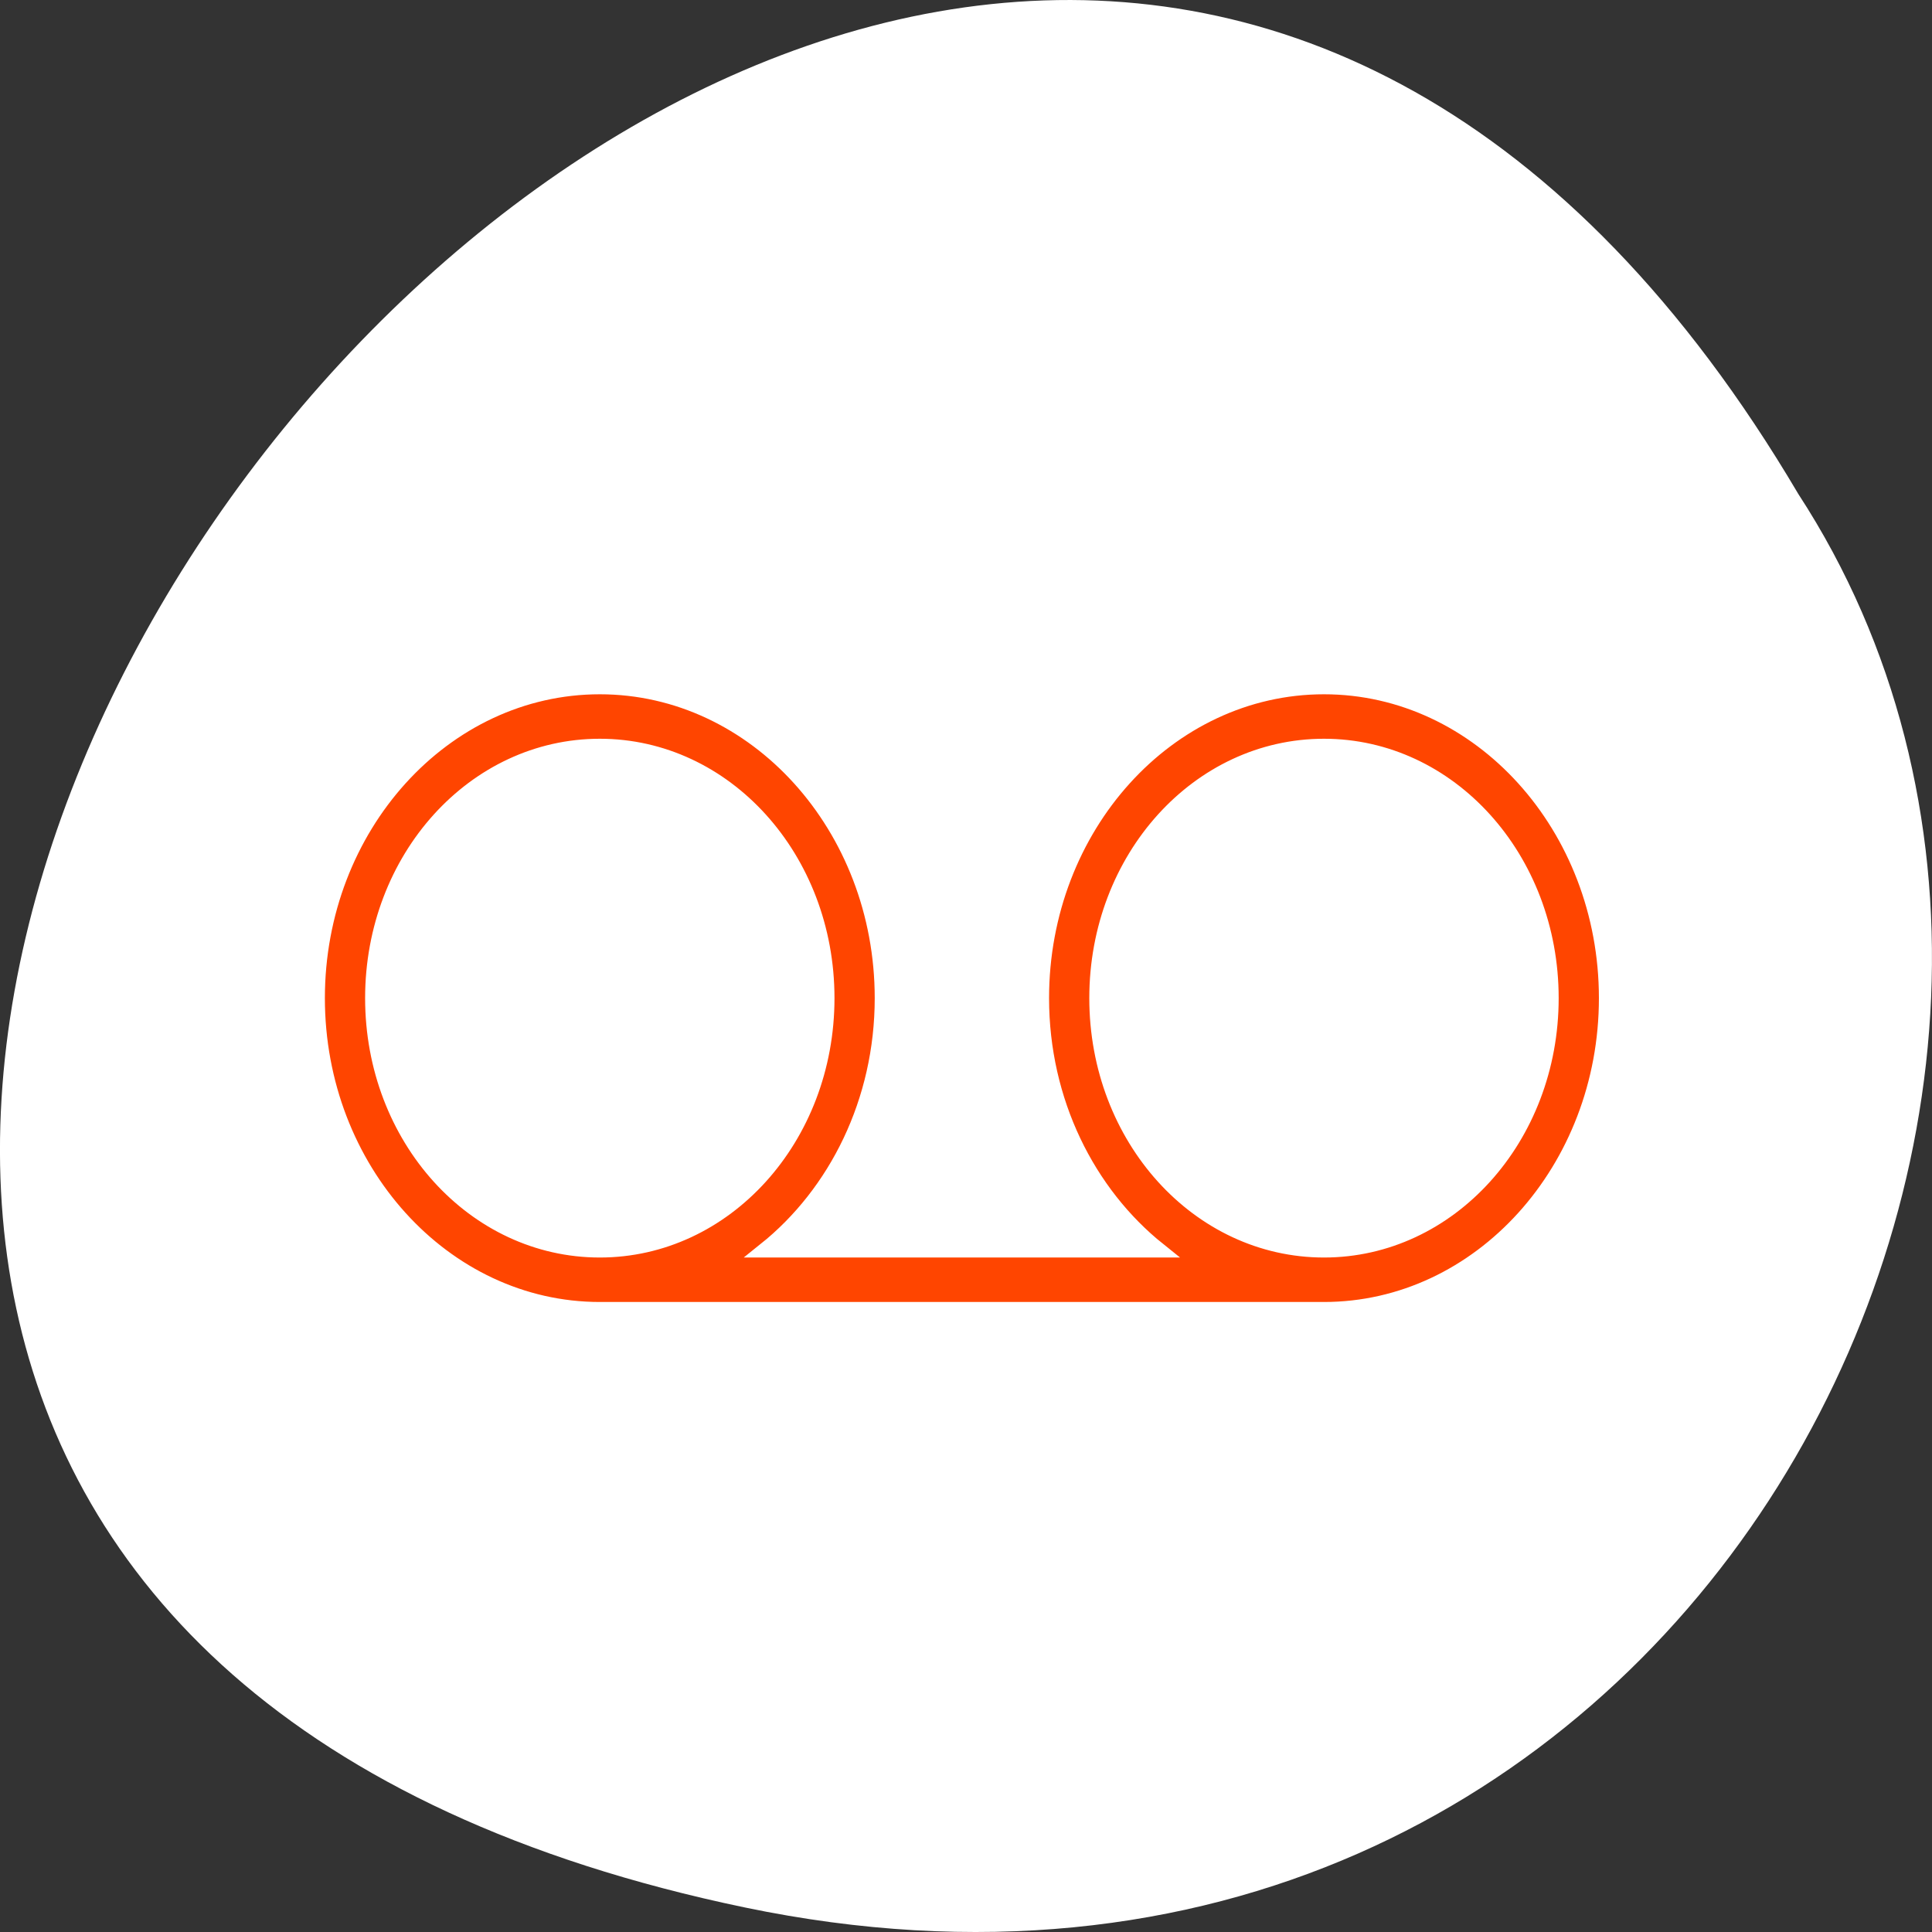 <svg xmlns="http://www.w3.org/2000/svg" viewBox="0 0 256 256"><rect x="0" y="0" width="256" height="256" fill="#333333" stroke="none"/><g transform="translate(0 -796.36)" style="color:#000"><path d="m 98.7 1049.11 c -239.91 -49.981 17.642 -393.86 139.59 -187.29 c 52.27 80.25 -16.2 213 -139.59 187.29 z" style="fill:#ffffff"/><path transform="matrix(1.777 0 0 1.964 42.16 836.31)" d="M 21,26 C 9.426,26 0,35.426 0,47 0,58.574 9.426,68 21,68 H 75 C 86.574,68 96,58.574 96,47 96,35.426 86.574,26 75,26 63.426,26 54,35.426 54,47 c 0,6.99 3.452,13.18 8.725,17 H 33.275 C 38.548,60.18 42,53.99 42,47 42,35.426 32.574,26 21,26 z m 0,4 c 9.413,0 17,7.587 17,17 0,9.413 -7.587,17 -17,17 C 11.587,64 4,56.413 4,47 4,37.587 11.587,30 21,30 z m 54,0 c 9.413,0 17,7.587 17,17 0,9.413 -7.587,17 -17,17 -9.413,0 -17,-7.587 -17,-17 0,-9.413 7.587,-17 17,-17 z" style="fill:#ff4500;stroke:#fff"/></g></svg>